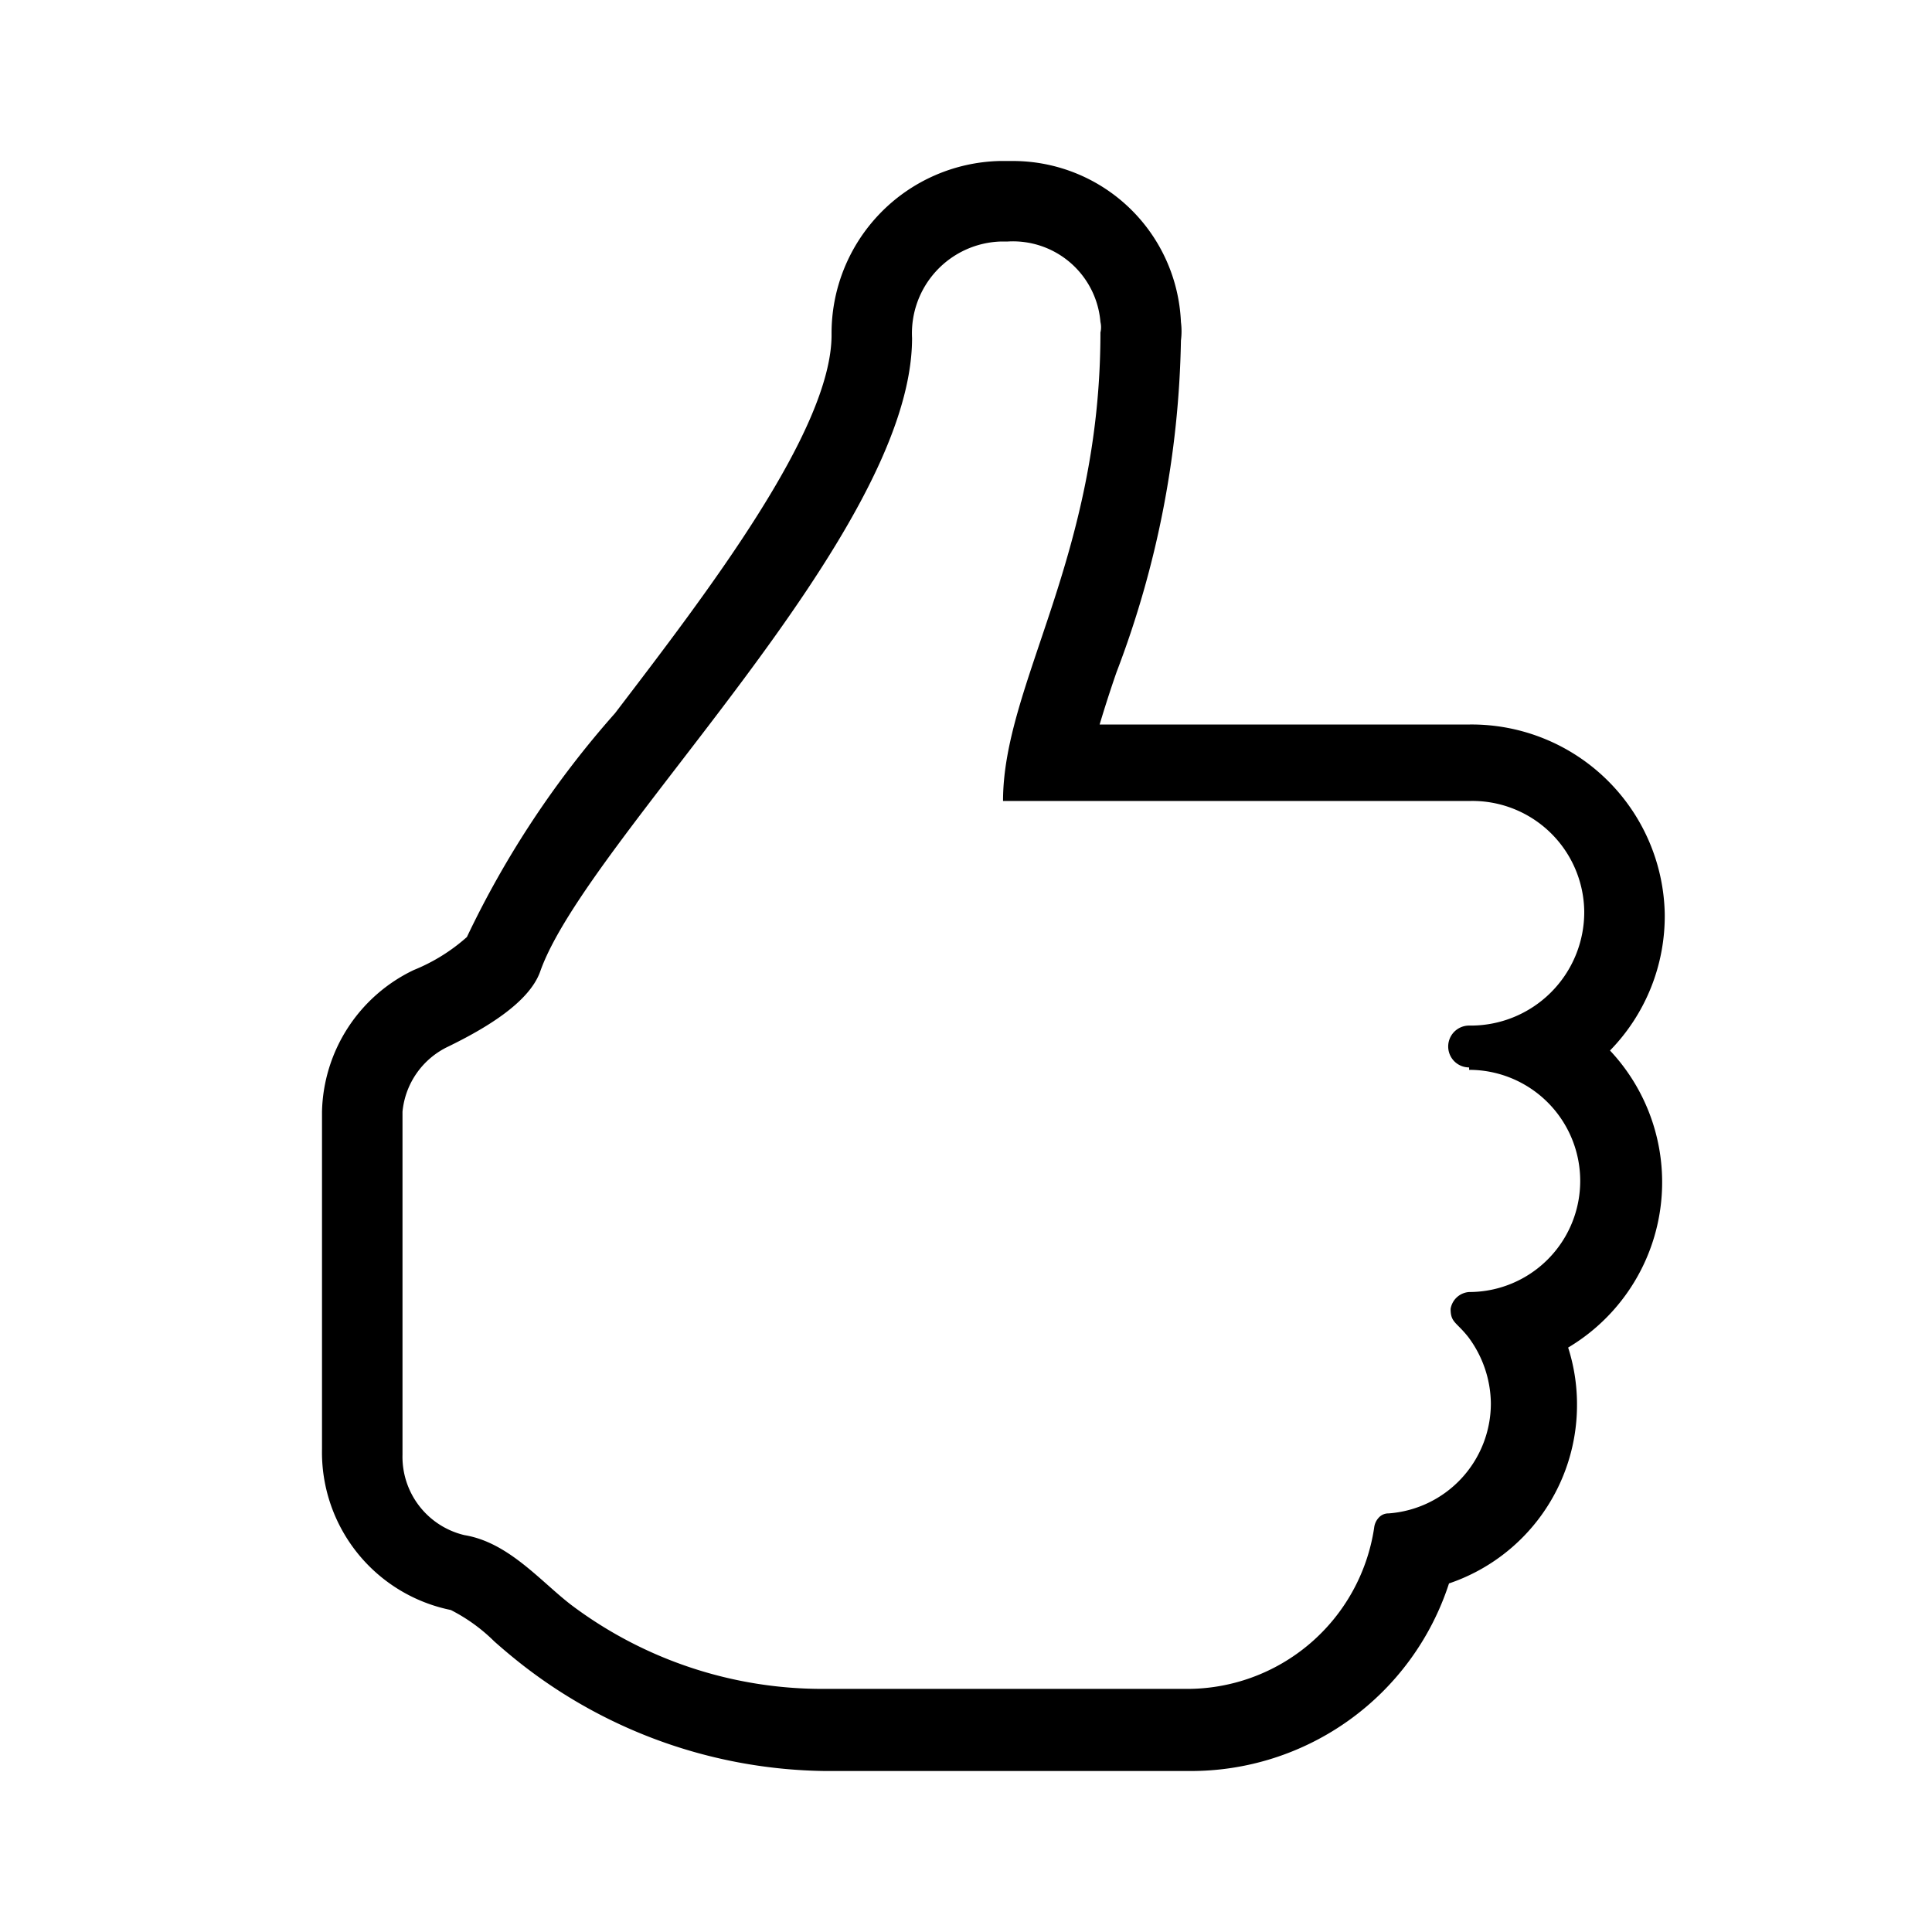 <svg xmlns="http://www.w3.org/2000/svg" width="24" height="24" viewBox="0 0 24 24"><path d="M20.68,11.35A2.4,2.4,0,0,0,18.26,9h-4.6c.06-.2.13-.42.21-.65a12.11,12.11,0,0,0,.8-4.12.89.89,0,0,0,0-.23,2.09,2.09,0,0,0-2.08-2h-.17a2.14,2.14,0,0,0-2.09,2.16c0,1.19-1.56,3.22-2.69,4.7A11.86,11.86,0,0,0,5.8,11.64a2.27,2.27,0,0,1-.66.41A2,2,0,0,0,4,13.81V18a2,2,0,0,0,1.6,2,2.15,2.15,0,0,1,.54.39q.18.16.36.3A6.24,6.24,0,0,0,10.24,22h4.53A3.37,3.37,0,0,0,18,19.67a2.34,2.34,0,0,0,1.59-2.24,2.31,2.31,0,0,0-.11-.69A2.39,2.39,0,0,0,20,13.05,2.39,2.39,0,0,0,20.68,11.35Zm-2.43,1.94a1.38,1.38,0,0,1,0,2.76.25.25,0,0,0-.23.21c0,.17.07.16.22.35a1.4,1.4,0,0,1,.28.82,1.37,1.37,0,0,1-1.27,1.37.16.16,0,0,0-.12.05.22.22,0,0,0-.06.13,2.35,2.35,0,0,1-2.35,2H10.24A5.19,5.19,0,0,1,7.1,19.94c-.38-.29-.78-.78-1.33-.87a1,1,0,0,1-.77-1V13.81A1,1,0,0,1,5.57,13c.45-.22,1-.54,1.14-.93.57-1.63,4.62-5.42,4.62-7.87A1.14,1.14,0,0,1,12.44,3h.08a1.09,1.09,0,0,1,1.15,1,.28.28,0,0,1,0,.13c0,2.79-1.21,4.37-1.21,5.82h5.8a1.39,1.39,0,0,1,1.42,1.37,1.41,1.41,0,0,1-1.43,1.42.26.26,0,0,0,0,.52Z"/></svg>